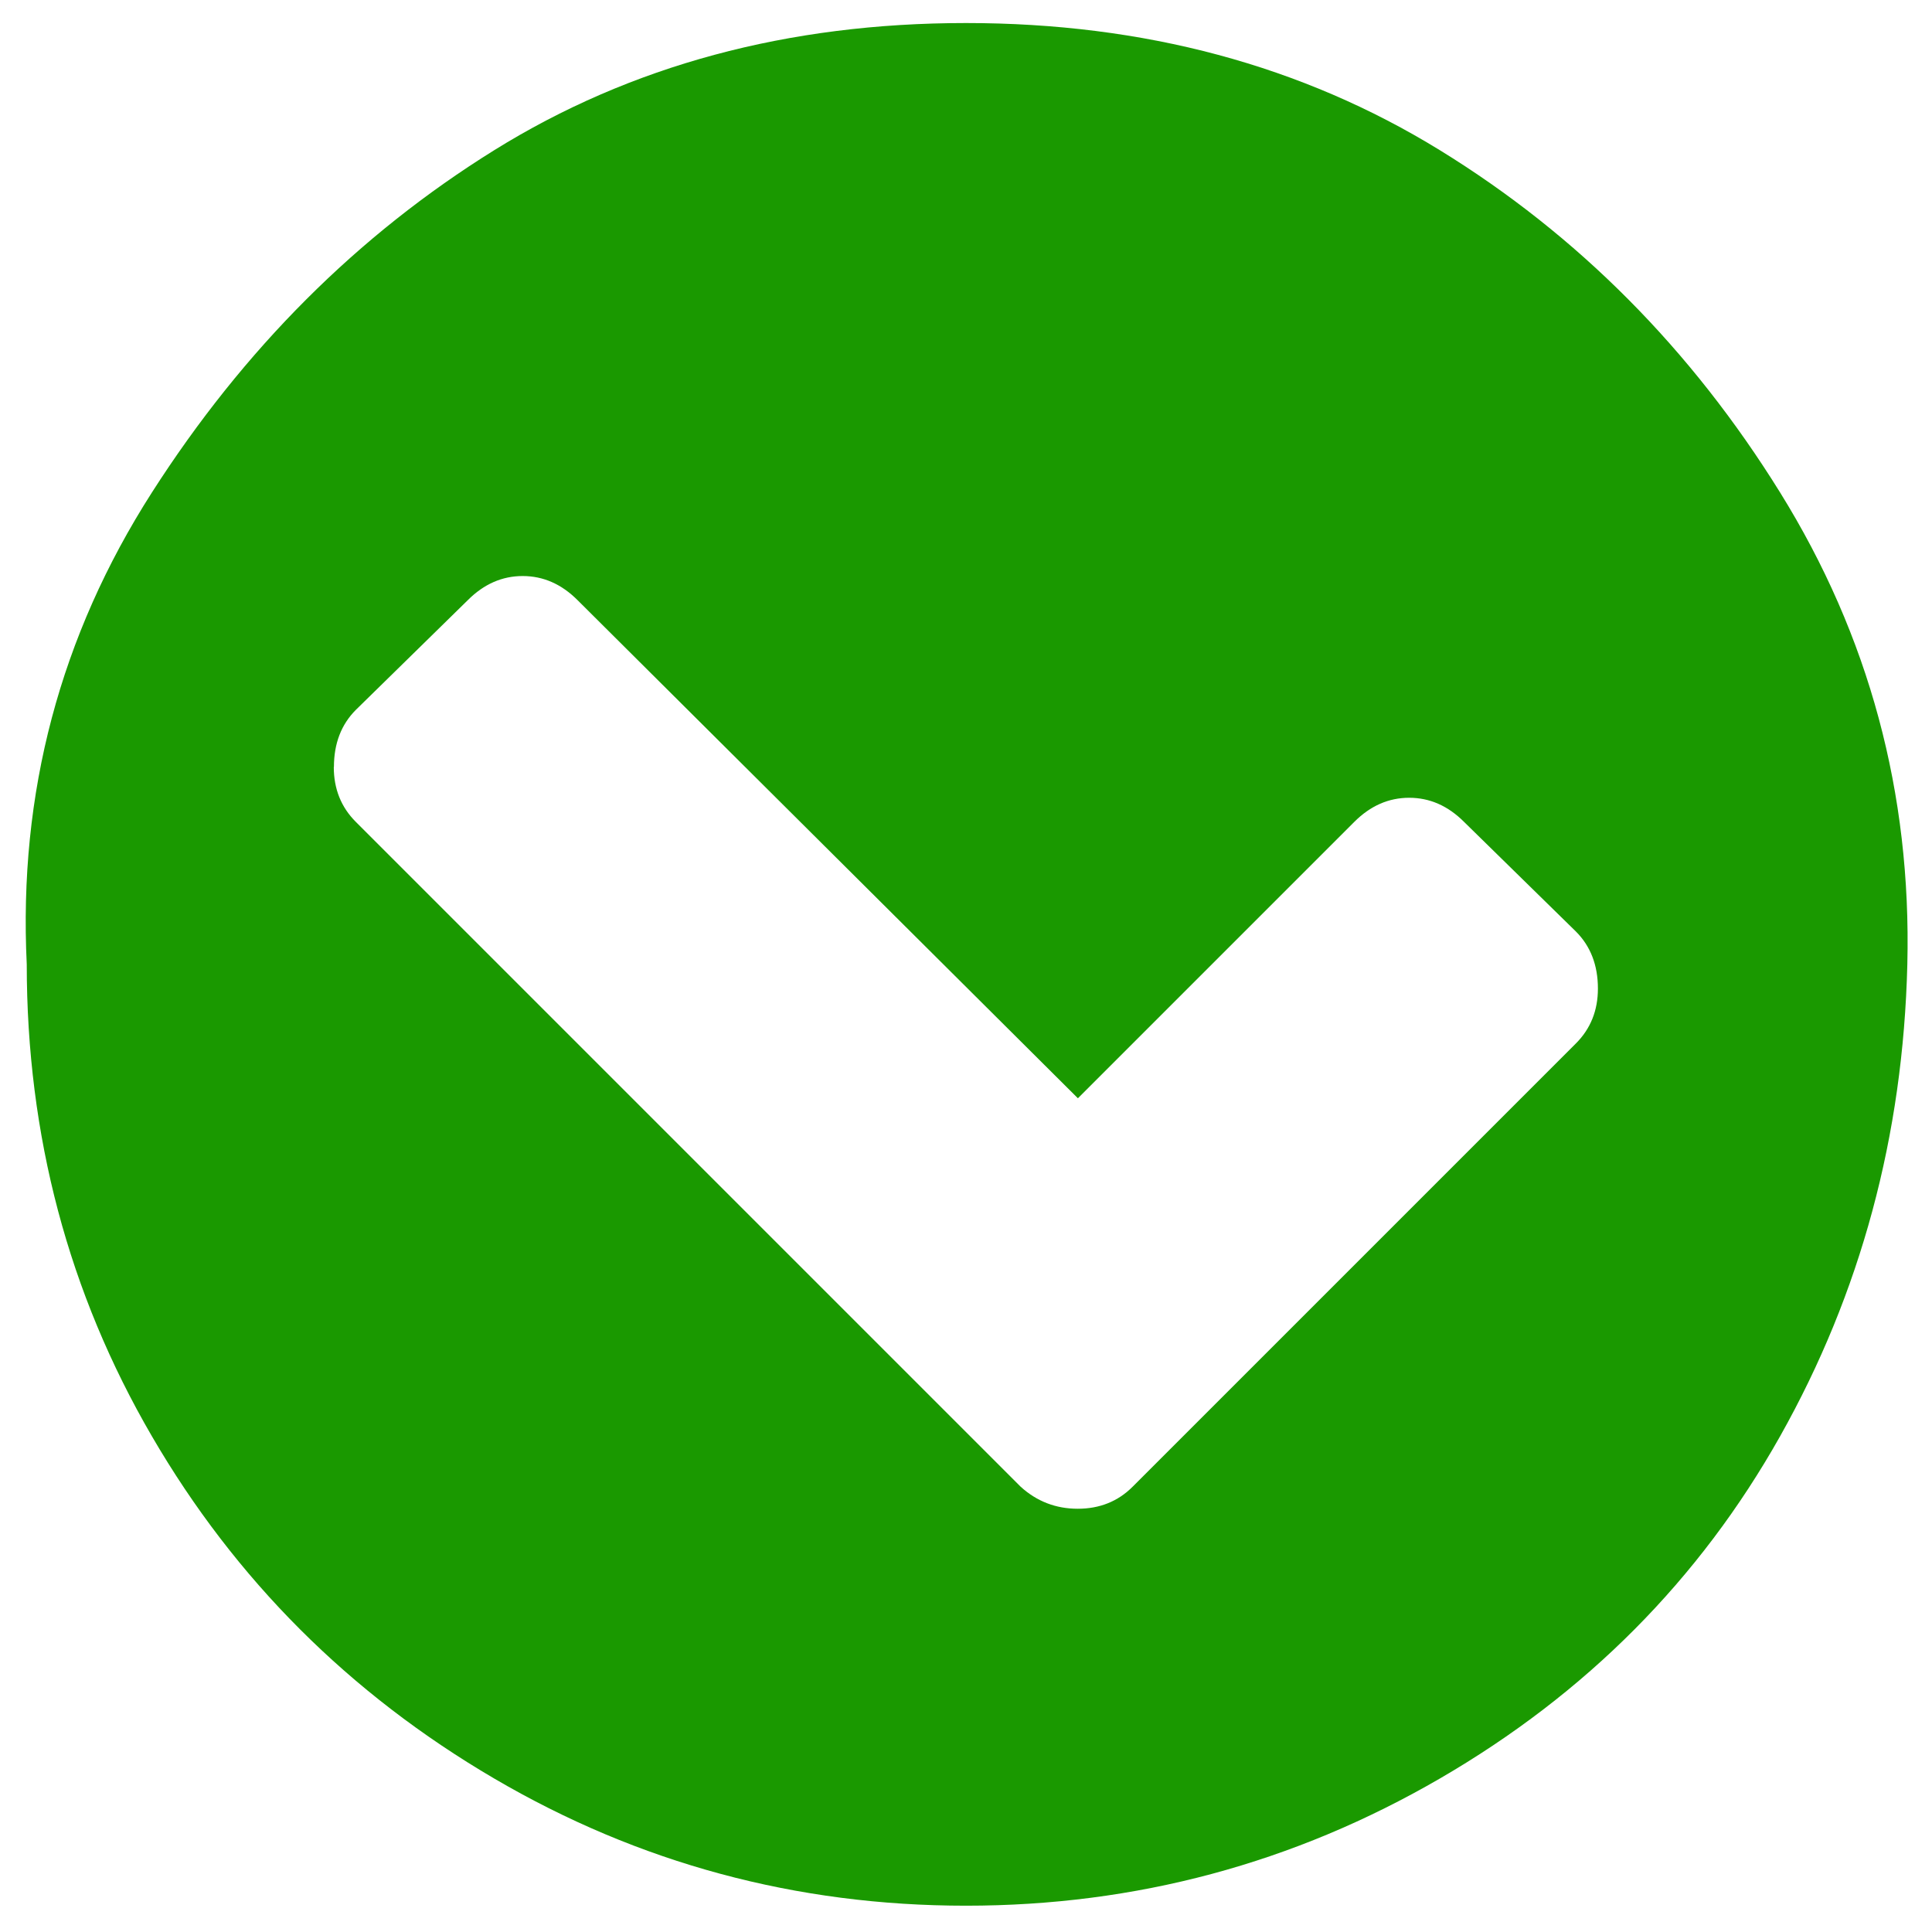 <svg width="13" height="13" xmlns="http://www.w3.org/2000/svg">
    <g>
        <title>Layer 1</title>
        <path transform="rotate(180, 6.504, 6.489)" id="svg_1" fill="#1a9900" d="m10.761,7.818q0,0.236 -0.148,0.384l-0.753,0.738q-0.162,0.162 -0.369,0.162t-0.369,-0.162l-3.367,-3.352l-1.86,1.86q-0.162,0.162 -0.369,0.162t-0.369,-0.162l-0.753,-0.738q-0.148,-0.148 -0.148,-0.384q0,-0.221 0.148,-0.369l2.983,-2.983q0.148,-0.148 0.369,-0.148q0.221,0 0.384,0.148l4.474,4.474q0.148,0.148 0.148,0.369zm2.067,-1.329q0,-1.728 -0.842,-3.175t-2.303,-2.303t-3.175,-0.856t-3.189,0.856t-2.289,2.303t-0.856,3.175t0.856,3.175t2.289,2.303t3.189,0.856t3.175,-0.856t2.303,-2.303t0.842,-3.175z"/>
    </g>

</svg>